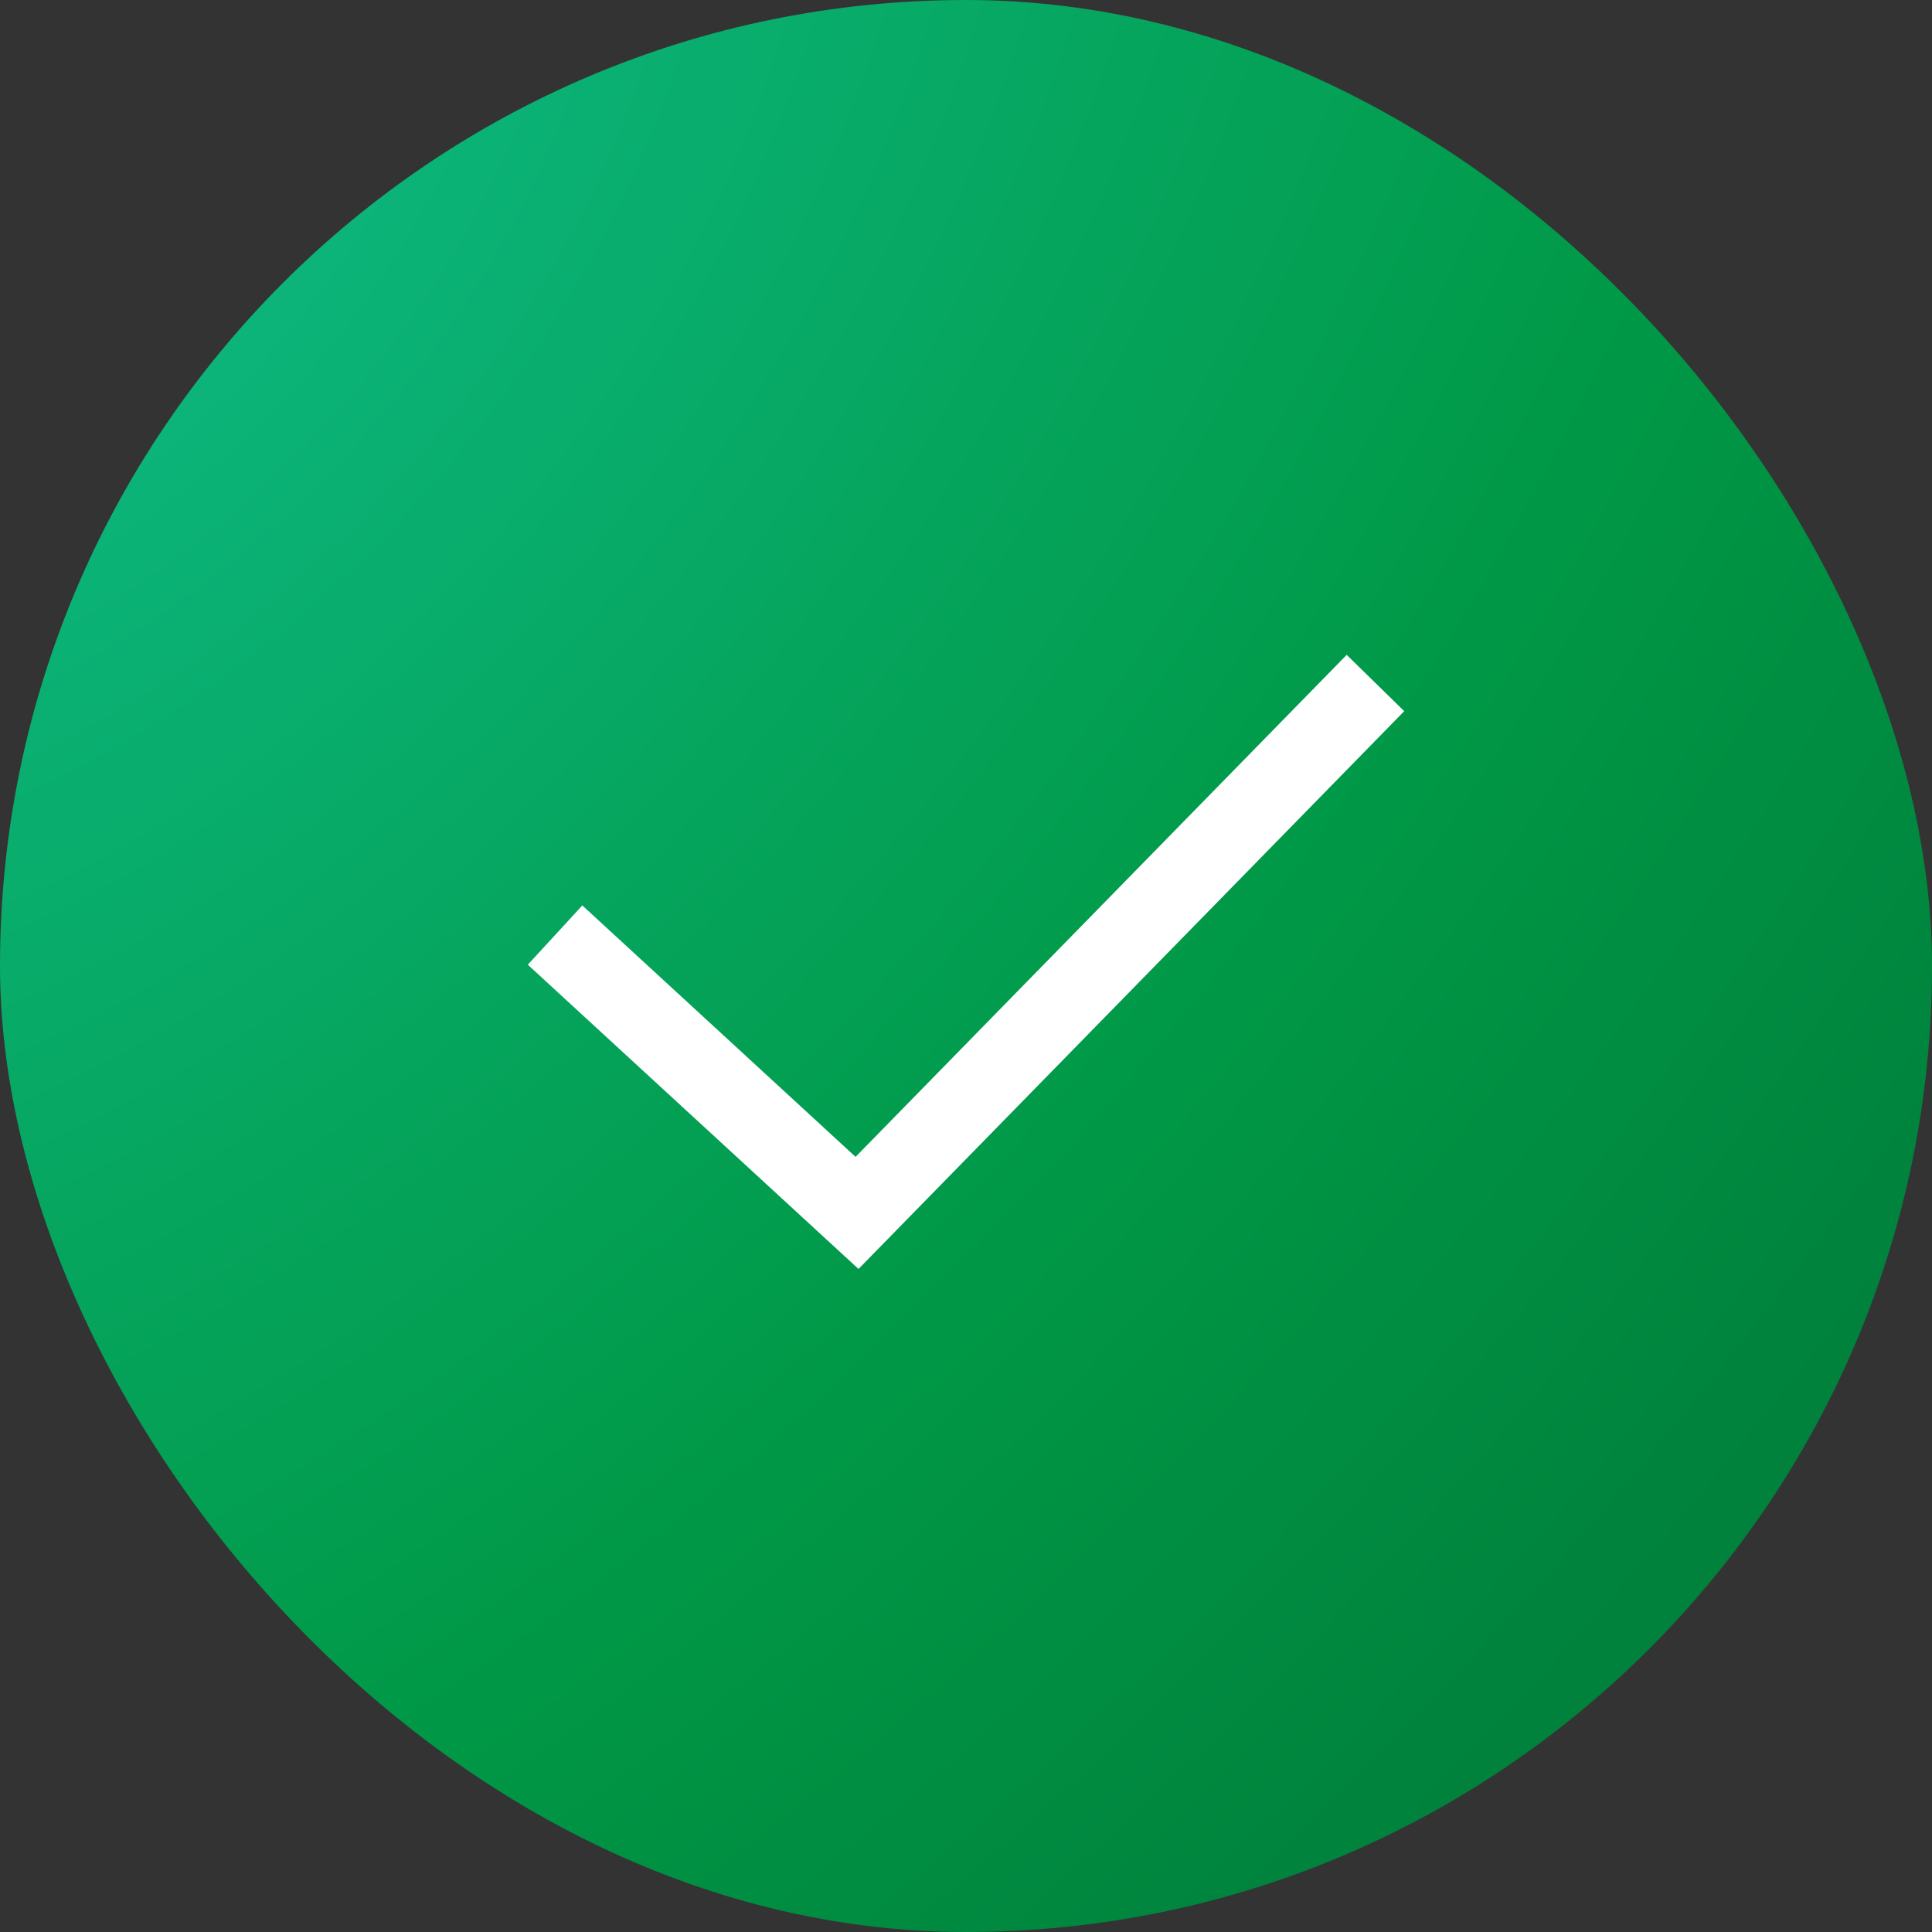 <svg width="60" height="60" viewBox="0 0 60 60" fill="none" xmlns="http://www.w3.org/2000/svg">
<rect x="0" y="0" width="60" height="60" fill="#333333" stroke="none"/>
<rect width="60" height="60" rx="30" fill="url(#paint0_radial)"/>
<path d="M41.842 22.105L26.616 37.668L18.158 29.886" stroke="white" stroke-width="2.5" stroke-linecap="square"/>
<defs>
<radialGradient id="paint0_radial" cx="0" cy="0" r="1" gradientUnits="userSpaceOnUse" gradientTransform="translate(6.25745e-07 2.738) rotate(41.541) scale(86.347 131.286)">
<stop offset="0.003" stop-color="#0FBC88"/>
<stop offset="0.549" stop-color="#009846"/>
<stop offset="1" stop-color="#007135"/>
</radialGradient>
</defs>
</svg>
